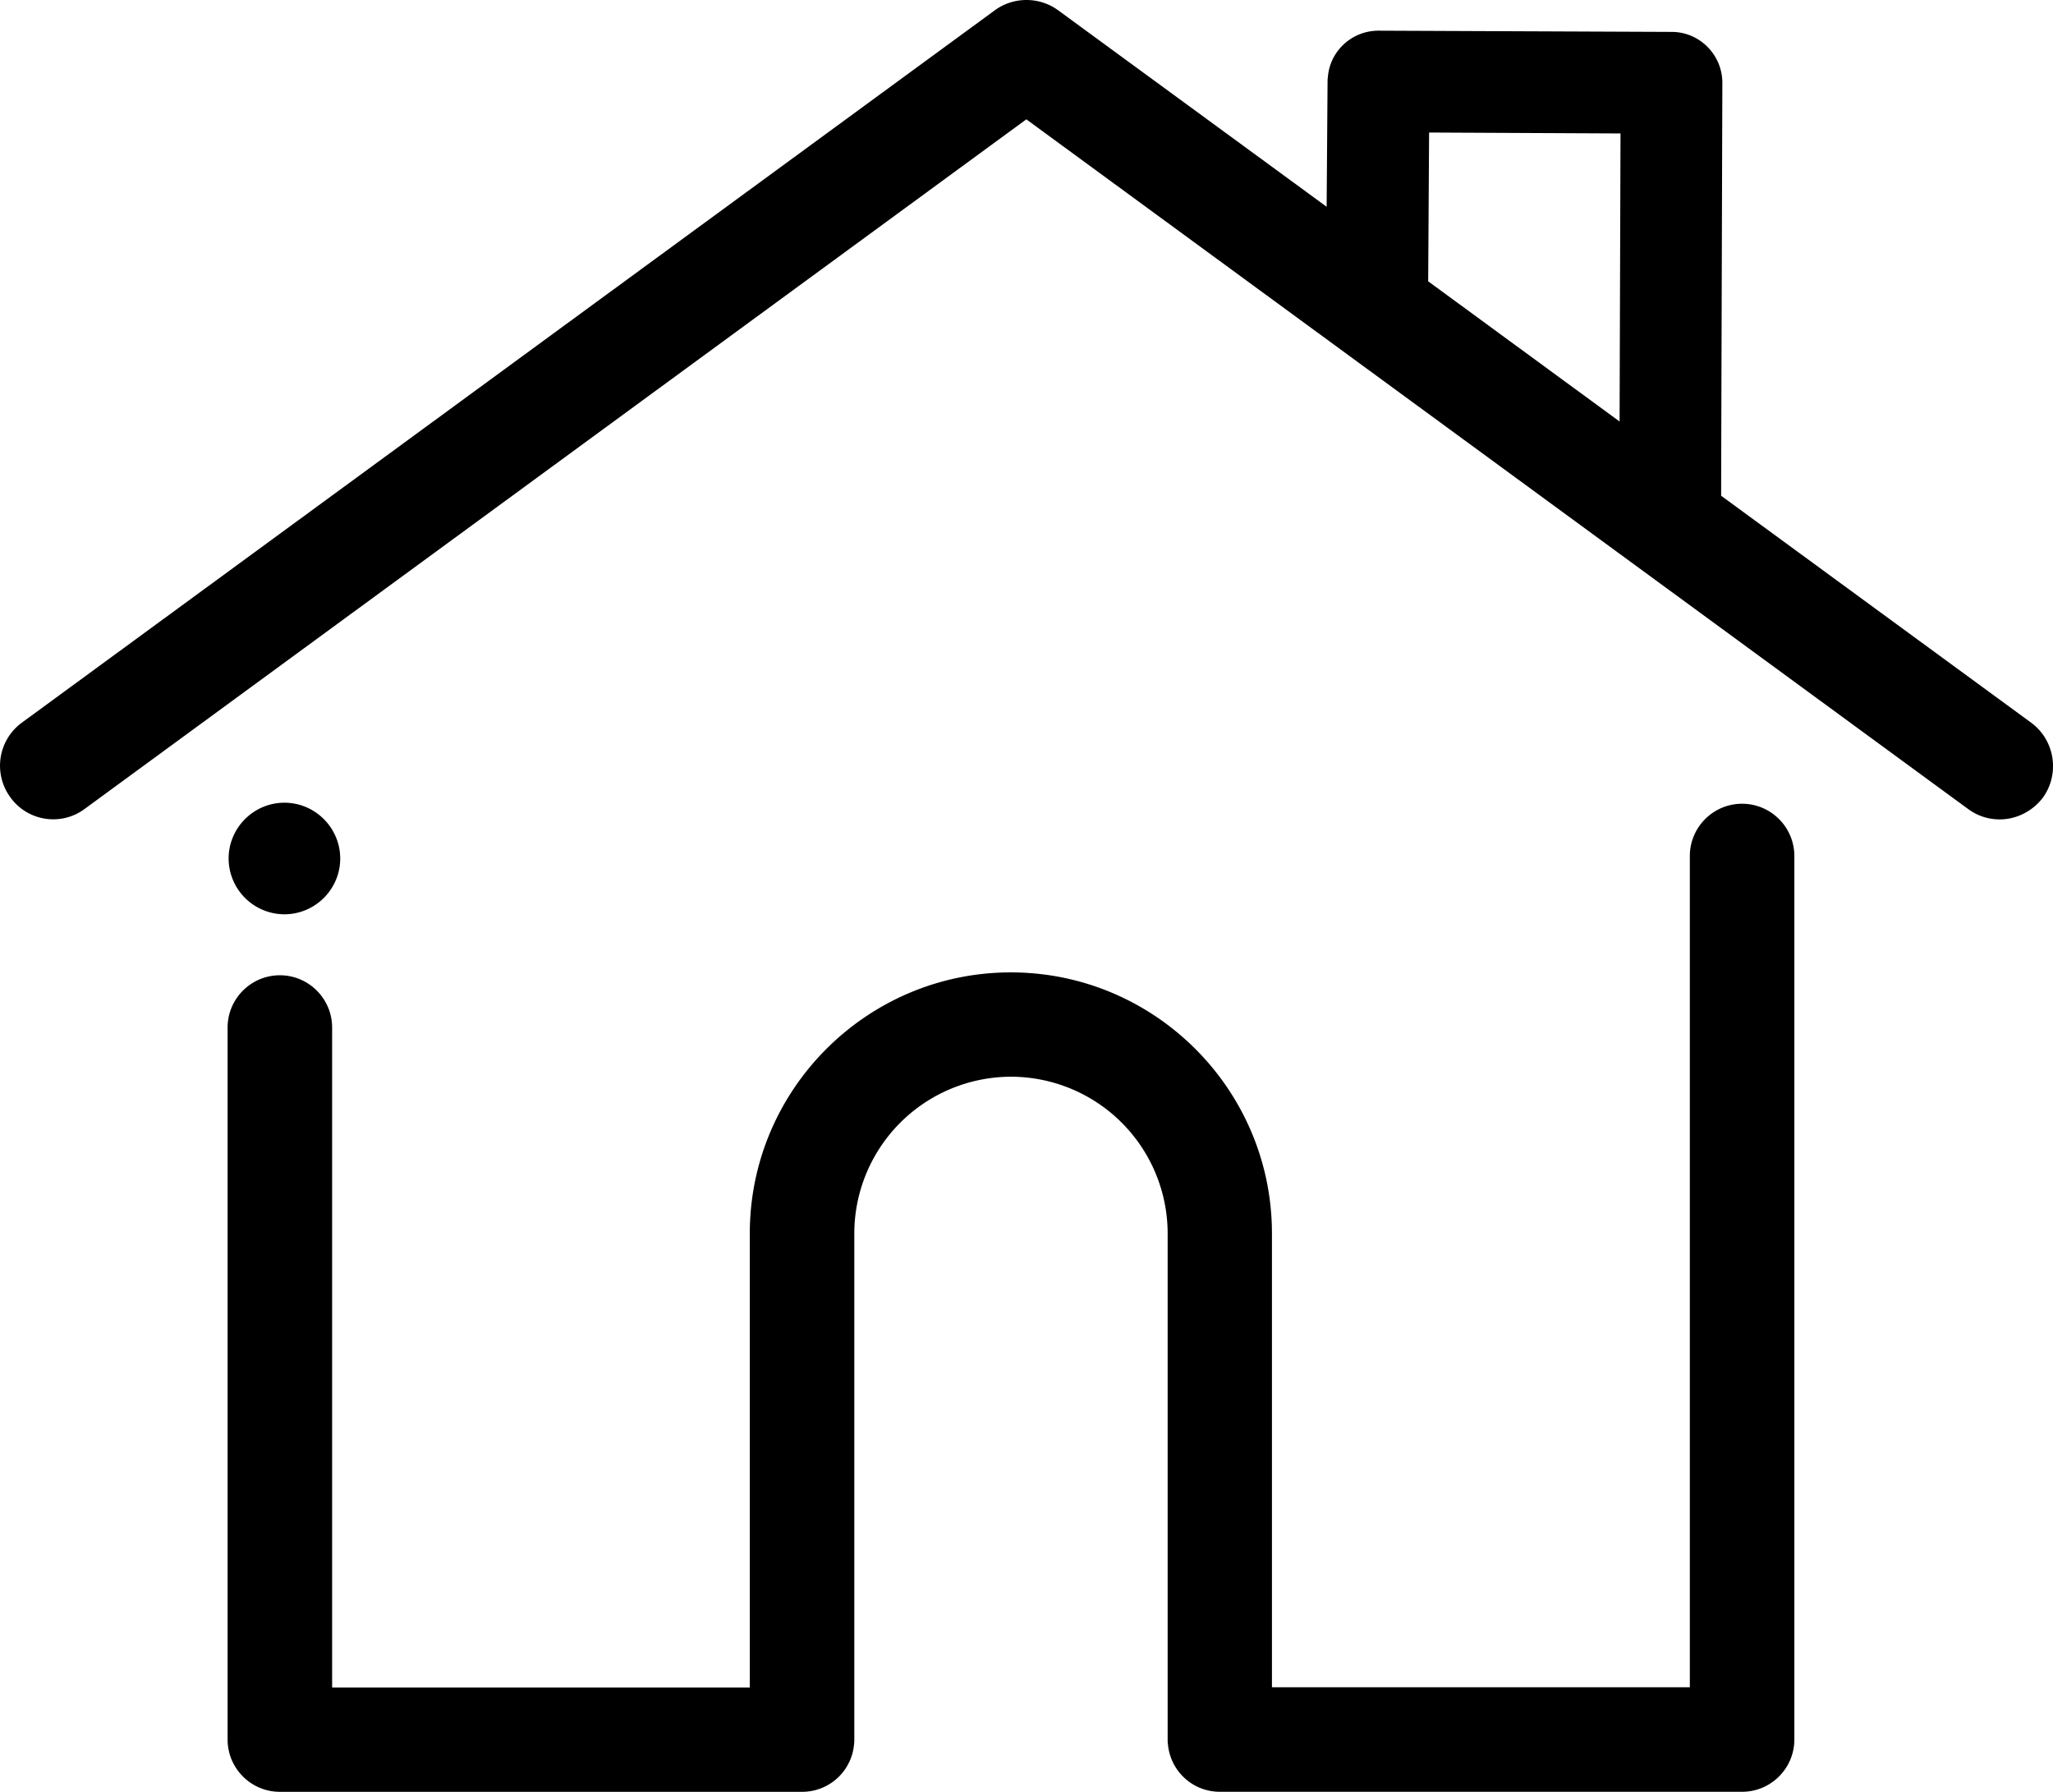 <svg width="66.927" height="58.407" viewBox="0 0 66.927 58.407" xmlns="http://www.w3.org/2000/svg">
    <g fill="currentColor" fill-rule="evenodd">
        <path d="M9.272 26.166c1 0 1.819.818 1.819 1.82 0 1-.818 1.817-1.82 1.817a1.823 1.823 0 0 1-1.818-1.818c0-1 .818-1.819 1.819-1.819M58.495 27.904v28.799c0 .94-.764 1.704-1.704 1.704H39.769c-.9 0-1.63-.69-1.697-1.575-.007-.041-.007-.081-.007-.13V40.209a5.114 5.114 0 0 0-5.104-5.111 5.116 5.116 0 0 0-5.111 5.11v16.496c0 .048 0 .095-.007.136a1.697 1.697 0 0 1-1.697 1.568H9.124c-.94 0-1.704-.764-1.704-1.704V33.495c0-.94.764-1.704 1.704-1.704.939 0 1.703.764 1.703 1.704v21.512h13.616v-14.8c0-4.691 3.819-8.51 8.51-8.51 4.693 0 8.512 3.819 8.512 8.51V55h13.623V27.904c0-.94.764-1.704 1.703-1.704.94 0 1.704.764 1.704 1.704"/>
        <path d="m52.798 13.74-6.24-4.57.03-4.85 6.24.03-.03 9.39m13.42 9.82-10.11-7.4c.01-3.93.04-13.46.04-13.46 0-.91-.74-1.66-1.65-1.66L44.938 1c-.87 0-1.59.67-1.65 1.52-.01.05-.01.09-.01.13l-.03 4.09-8.76-6.41c-.61-.44-1.44-.44-2.05 0L.708 23.56a1.74 1.74 0 0 0-.37 2.43c.56.78 1.65.95 2.42.38l30.7-22.48 30.7 22.48c.31.23.67.34 1.03.34.53 0 1.06-.25 1.41-.71.56-.78.39-1.87-.38-2.44"/>
    </g>
</svg>
